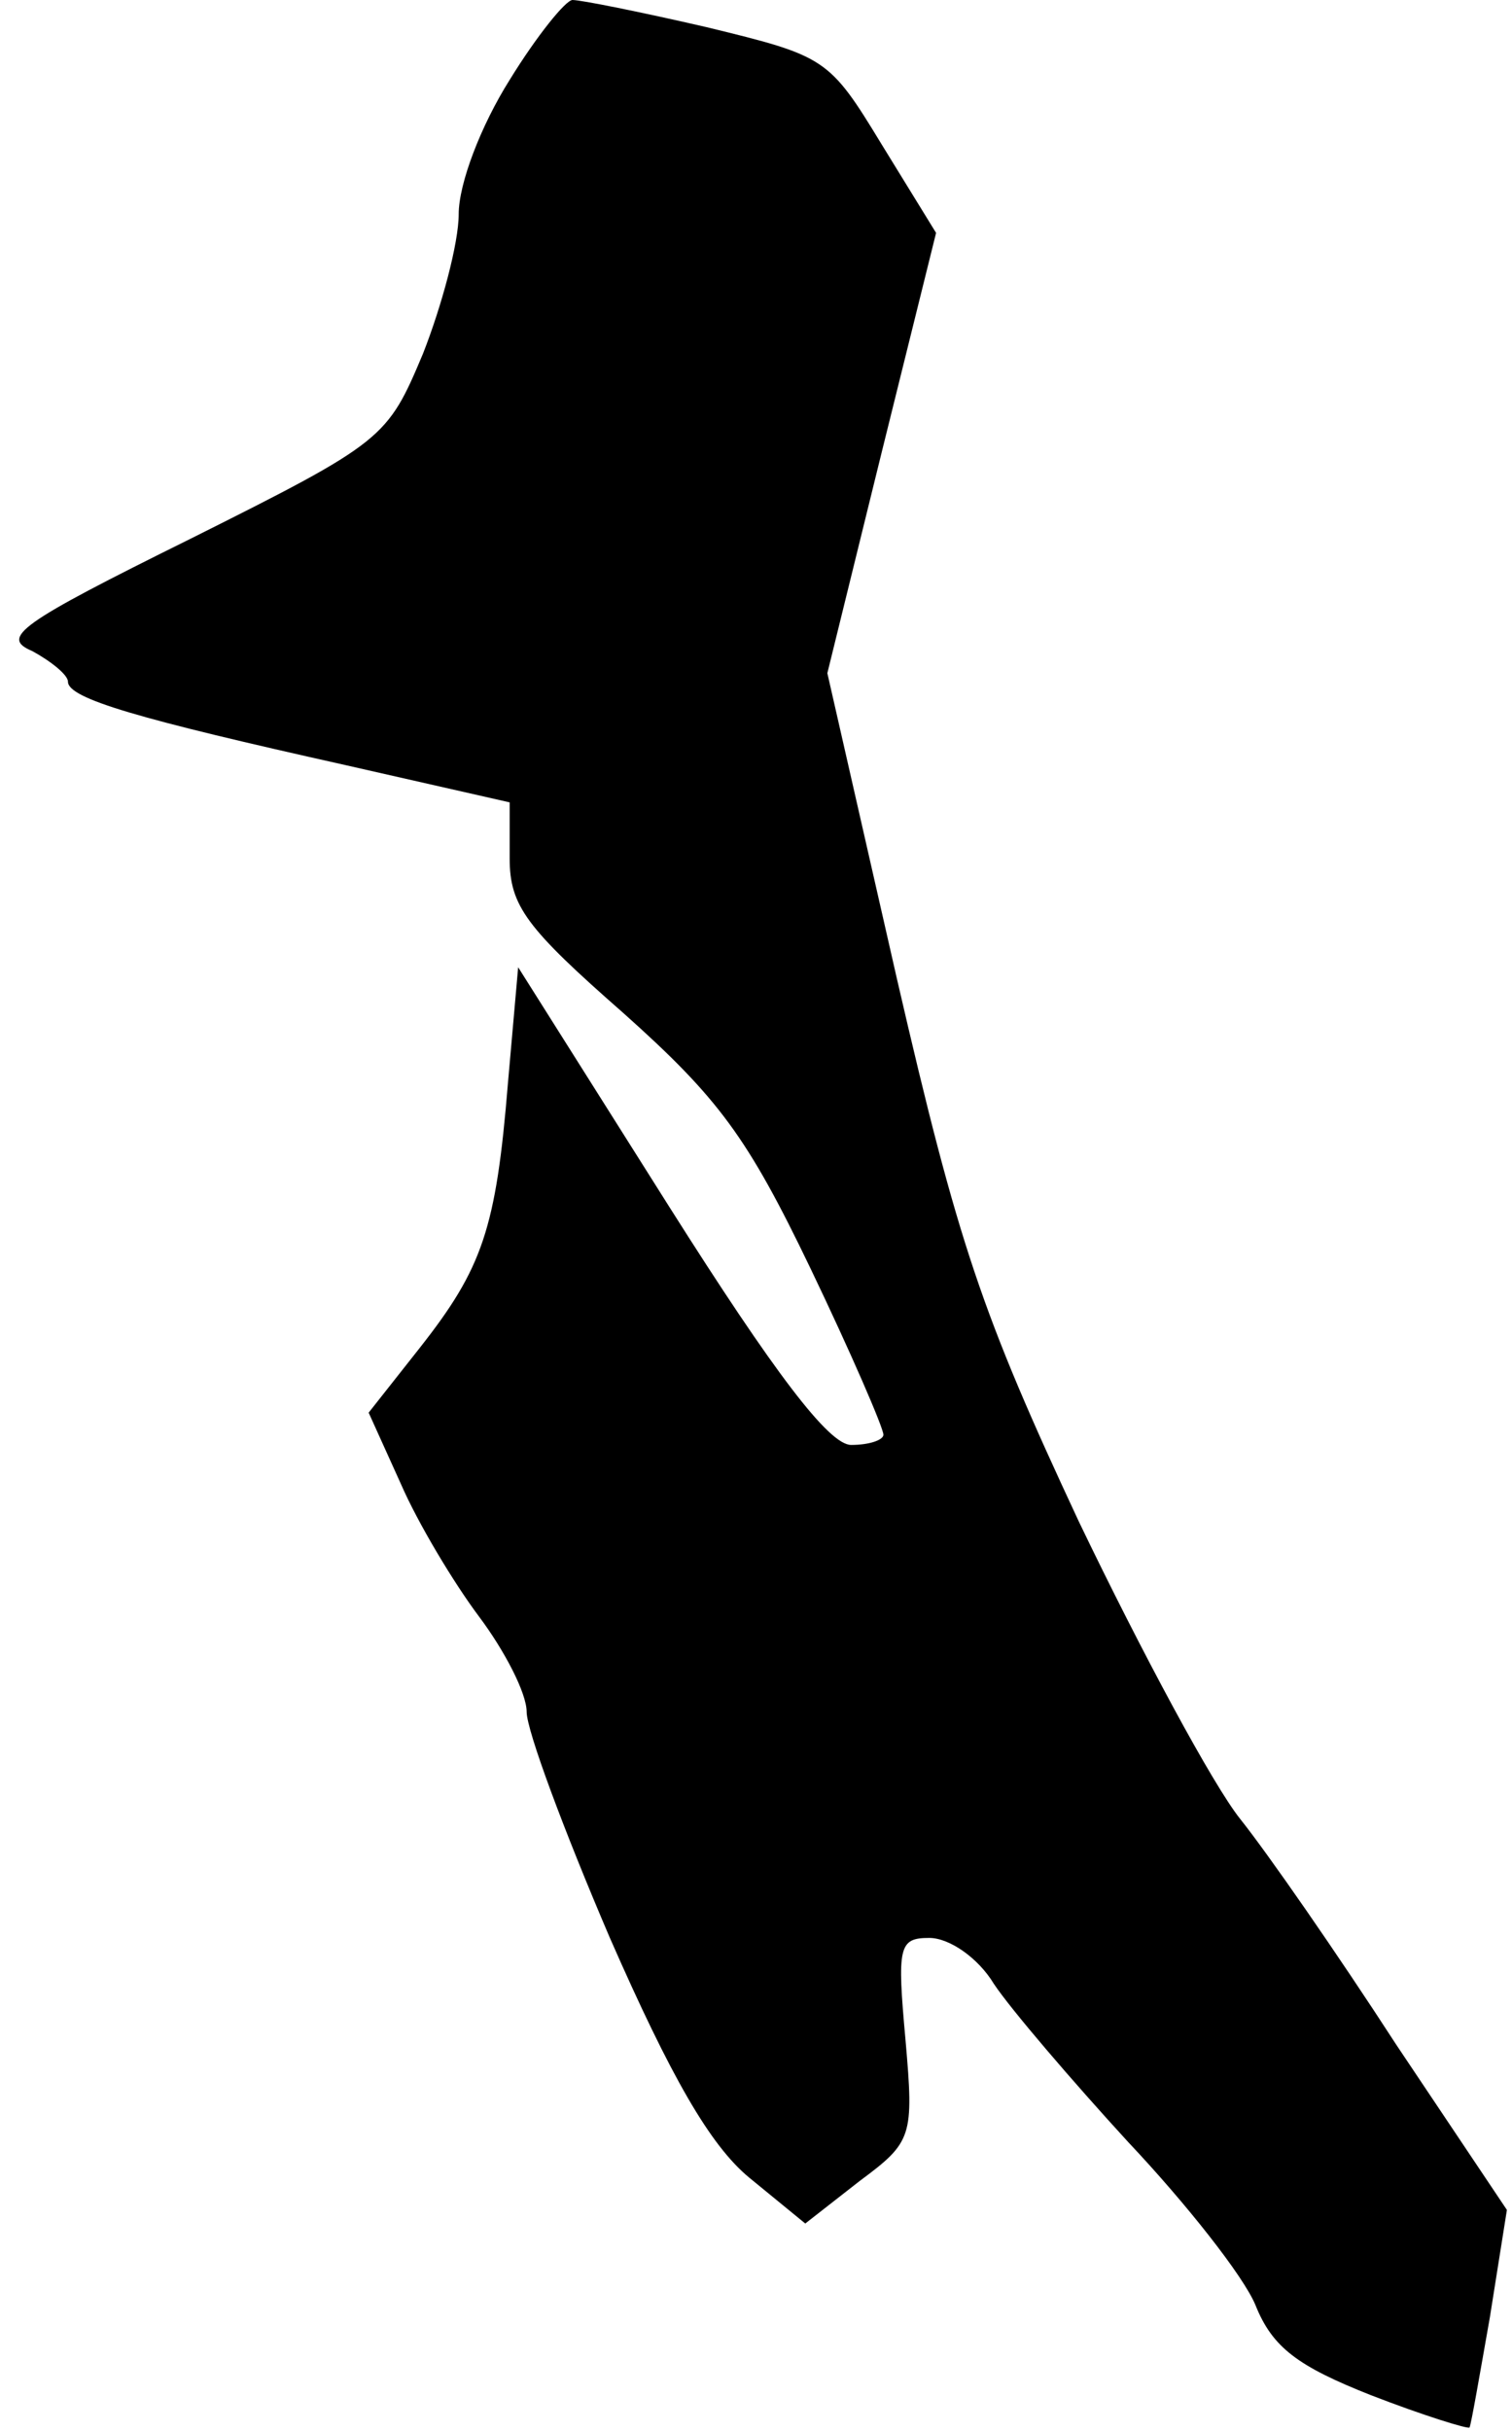 <?xml version="1.0" standalone="no"?>
<!DOCTYPE svg PUBLIC "-//W3C//DTD SVG 20010904//EN"
 "http://www.w3.org/TR/2001/REC-SVG-20010904/DTD/svg10.dtd">
<svg version="1.0" xmlns="http://www.w3.org/2000/svg"
 width="89pt" height="143pt" viewBox="0 0 89 143"
 preserveAspectRatio="xMidYMid meet">
<g transform="translate(0,143) scale(0.1,-0.1)"
fill="#000000" stroke="none">
<path fill="#000000" stroke="none" d="M300 1383 c-17 -27 -30 -61 -30 -79 0
-17 -10 -54 -21 -82 -21 -50 -23 -52 -137 -109 -101 -50 -112 -58 -93 -66 11
-6 21 -14 21 -18 0 -10 42 -22 163 -49 l97 -22 0 -33 c0 -28 10 -41 67 -91 56
-50 73 -73 110 -150 24 -50 43 -94 43 -98 0 -3 -8 -6 -19 -6 -13 0 -45 42
-107 140 l-89 141 -6 -68 c-7 -86 -15 -109 -52 -156 l-30 -38 19 -42 c10 -23
31 -58 46 -78 15 -20 28 -45 28 -56 0 -11 22 -70 49 -133 36 -82 59 -122 82
-141 l33 -27 32 25 c31 23 32 26 27 83 -5 55 -4 60 14 60 12 0 29 -12 38 -27
10 -15 46 -57 79 -93 34 -36 68 -79 75 -96 10 -25 25 -36 68 -53 31 -12 57
-20 58 -19 1 2 6 31 12 65 l10 63 -65 97 c-35 54 -76 113 -92 133 -16 20 -58
98 -95 175 -57 122 -71 163 -107 319 l-41 180 32 130 32 129 -32 52 c-31 51
-33 52 -103 69 -39 9 -74 16 -79 16 -4 0 -21 -21 -37 -47z"/>
</g>
</svg>
